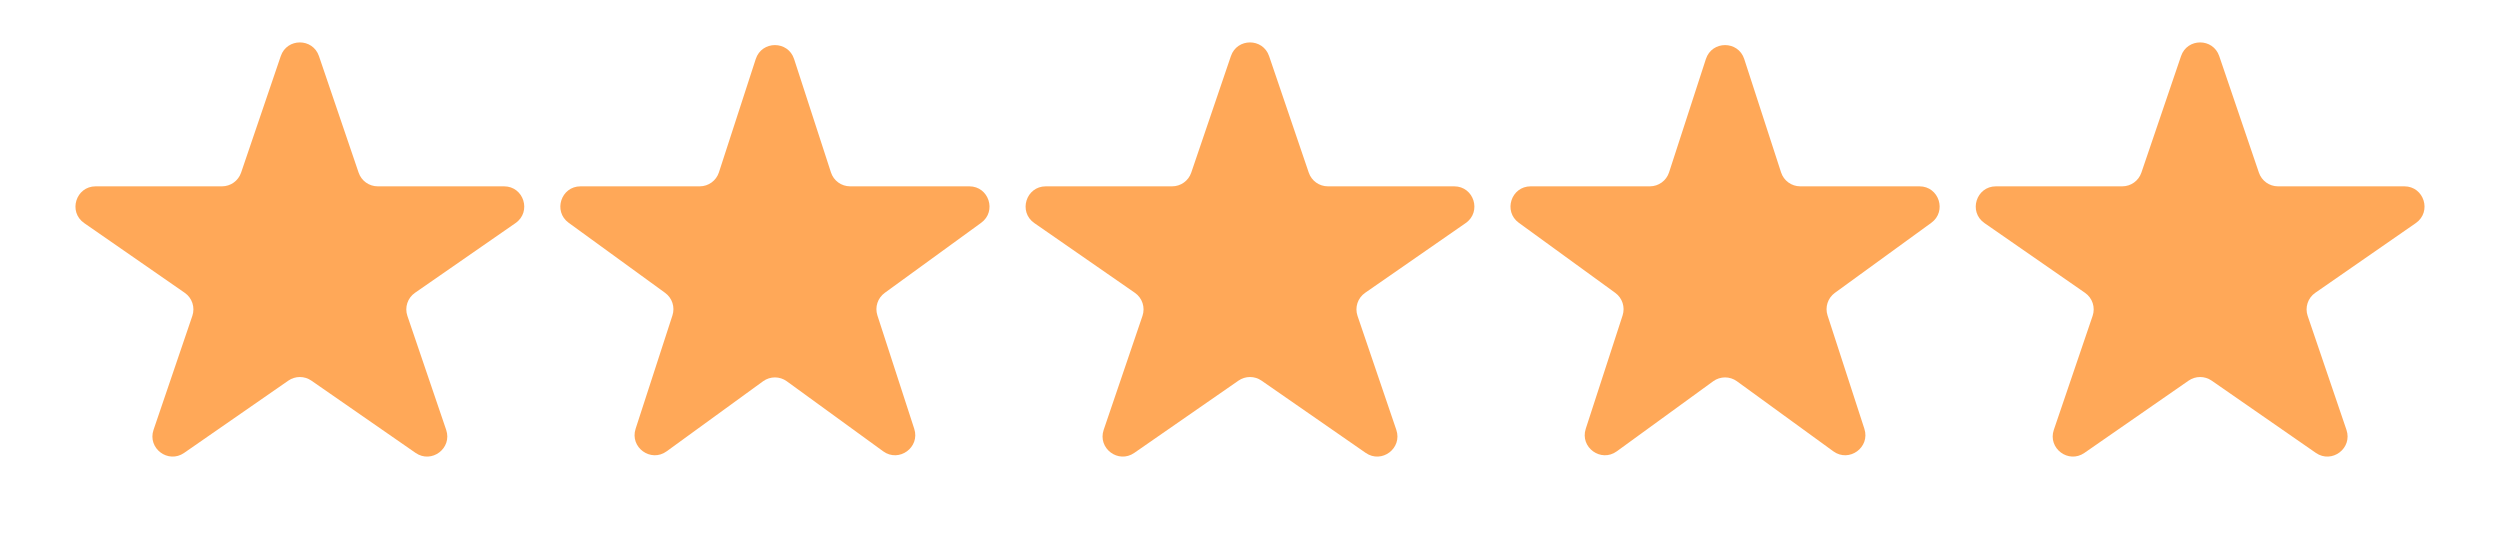 <svg width="124" height="27" viewBox="0 0 124 27" fill="none" xmlns="http://www.w3.org/2000/svg">
<g id="Star">
<path id="Star 3" d="M13.926 2.782C14.234 1.878 15.512 1.878 15.82 2.782L17.788 8.564C17.926 8.969 18.306 9.242 18.735 9.242H25.001C25.981 9.242 26.377 10.505 25.571 11.064L20.582 14.524C20.216 14.778 20.062 15.245 20.206 15.667L22.13 21.32C22.441 22.234 21.406 23.014 20.613 22.464L15.443 18.878C15.1 18.641 14.646 18.641 14.303 18.878L9.133 22.464C8.34 23.014 7.305 22.234 7.616 21.32L9.54 15.667C9.684 15.245 9.53 14.778 9.164 14.524L4.175 11.064C3.369 10.505 3.765 9.242 4.745 9.242H11.011C11.44 9.242 11.82 8.969 11.958 8.564L13.926 2.782Z" fill="#FFA858"/>
<path id="Star 4" d="M37.485 2.928C37.785 2.006 39.088 2.006 39.387 2.928L41.215 8.551C41.348 8.963 41.732 9.242 42.166 9.242H48.078C49.047 9.242 49.45 10.482 48.666 11.051L43.883 14.526C43.532 14.781 43.385 15.232 43.519 15.644L45.346 21.268C45.646 22.189 44.591 22.955 43.807 22.386L39.024 18.91C38.674 18.656 38.199 18.656 37.849 18.91L33.065 22.386C32.282 22.955 31.227 22.189 31.526 21.268L33.353 15.644C33.487 15.232 33.341 14.781 32.99 14.526L28.207 11.051C27.423 10.482 27.826 9.242 28.795 9.242H34.707C35.14 9.242 35.524 8.963 35.658 8.551L37.485 2.928Z" fill="#FFA858"/>
<path id="Star 5" d="M61.053 2.782C61.361 1.878 62.639 1.878 62.947 2.782L64.915 8.564C65.053 8.969 65.433 9.242 65.862 9.242H72.128C73.108 9.242 73.504 10.505 72.698 11.064L67.71 14.524C67.343 14.778 67.189 15.245 67.333 15.667L69.257 21.32C69.568 22.234 68.533 23.014 67.74 22.464L62.57 18.878C62.227 18.641 61.773 18.641 61.43 18.878L56.26 22.464C55.467 23.014 54.432 22.234 54.743 21.32L56.667 15.667C56.811 15.245 56.657 14.778 56.291 14.524L51.302 11.064C50.496 10.505 50.892 9.242 51.872 9.242H58.138C58.566 9.242 58.947 8.969 59.085 8.564L61.053 2.782Z" fill="#FFA858"/>
<path id="Star 6" d="M84.612 2.928C84.912 2.006 86.215 2.006 86.514 2.928L88.341 8.551C88.475 8.963 88.859 9.242 89.293 9.242H95.205C96.174 9.242 96.576 10.482 95.793 11.051L91.009 14.526C90.659 14.781 90.512 15.232 90.646 15.644L92.473 21.268C92.773 22.189 91.718 22.955 90.934 22.386L86.151 18.91C85.801 18.656 85.326 18.656 84.975 18.91L80.192 22.386C79.409 22.955 78.354 22.189 78.653 21.268L80.481 15.644C80.614 15.232 80.468 14.781 80.117 14.526L75.334 11.051C74.55 10.482 74.953 9.242 75.922 9.242H81.834C82.267 9.242 82.651 8.963 82.785 8.551L84.612 2.928Z" fill="#FFA858"/>
<path id="Star 7" d="M108.18 2.782C108.488 1.878 109.766 1.878 110.074 2.782L112.042 8.564C112.18 8.969 112.56 9.242 112.988 9.242H119.255C120.235 9.242 120.63 10.505 119.825 11.064L114.836 14.524C114.47 14.778 114.316 15.245 114.46 15.667L116.384 21.32C116.695 22.234 115.66 23.014 114.867 22.464L109.697 18.878C109.354 18.641 108.9 18.641 108.557 18.878L103.387 22.464C102.594 23.014 101.559 22.234 101.87 21.32L103.794 15.667C103.938 15.245 103.784 14.778 103.417 14.524L98.429 11.064C97.623 10.505 98.019 9.242 98.999 9.242H105.265C105.693 9.242 106.074 8.969 106.212 8.564L108.18 2.782Z" fill="#FFA858"/>
</g>
</svg>
